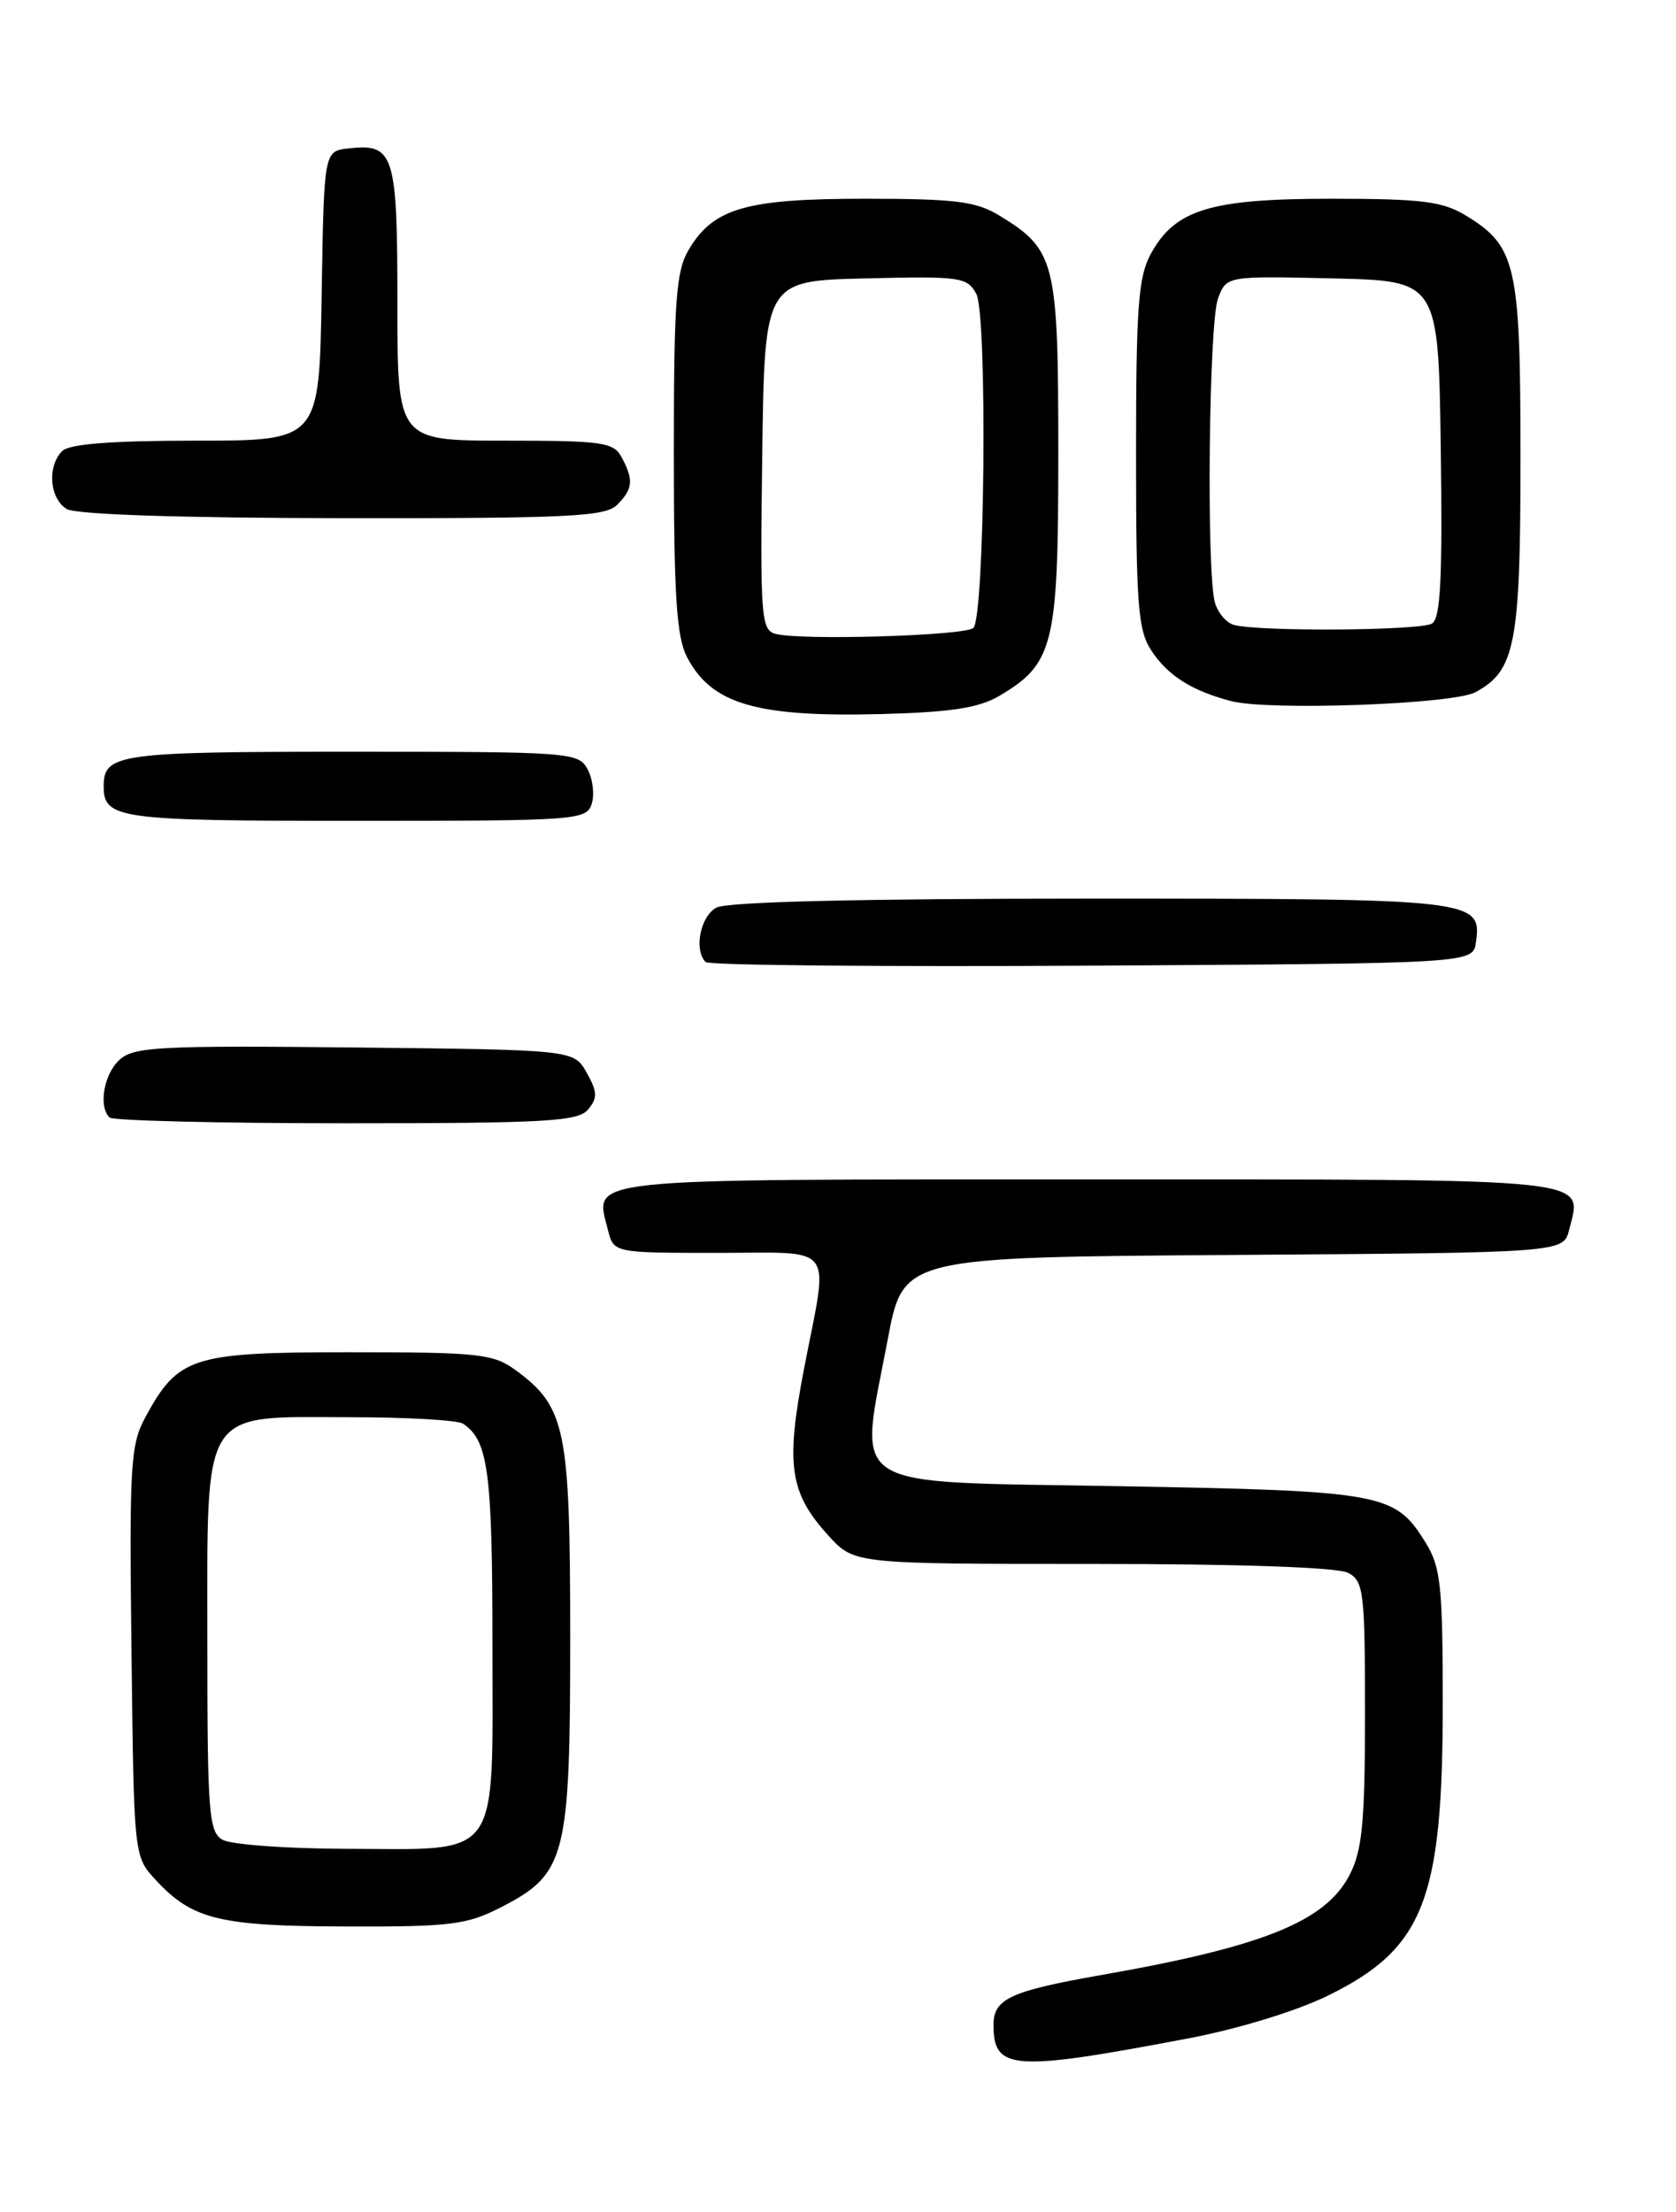 <?xml version="1.0" encoding="UTF-8" standalone="no"?>
<!DOCTYPE svg PUBLIC "-//W3C//DTD SVG 1.1//EN" "http://www.w3.org/Graphics/SVG/1.1/DTD/svg11.dtd" >
<svg xmlns="http://www.w3.org/2000/svg" xmlns:xlink="http://www.w3.org/1999/xlink" version="1.1" viewBox="0 0 194 256">
 <g >
 <path fill="currentColor"
d=" M 137.50 235.92 C 143.31 234.82 150.10 232.74 153.71 230.96 C 164.80 225.52 167.00 219.92 167.00 197.21 C 167.00 183.55 166.77 181.36 165.02 178.54 C 161.47 172.79 160.17 172.55 129.50 172.00 C 97.26 171.42 99.41 172.79 102.76 155.00 C 104.55 145.50 104.55 145.50 142.76 145.24 C 180.97 144.98 180.97 144.98 181.63 142.33 C 183.16 136.25 185.53 136.50 126.00 136.50 C 66.45 136.50 68.84 136.25 70.37 142.35 C 71.04 145.00 71.04 145.00 83.02 145.00 C 96.94 145.00 95.93 143.67 93.09 158.30 C 90.91 169.56 91.38 172.78 95.92 177.75 C 98.89 181.00 98.89 181.00 126.51 181.00 C 143.64 181.00 154.87 181.39 156.07 182.04 C 157.85 182.99 158.00 184.27 158.00 198.29 C 158.00 210.79 157.69 214.11 156.25 216.93 C 153.48 222.36 146.30 225.27 127.57 228.56 C 116.97 230.42 115.00 231.32 115.00 234.34 C 115.00 239.62 117.19 239.77 137.50 235.92 Z  M 57.96 220.75 C 65.52 216.88 66.00 215.01 66.00 189.52 C 66.00 165.30 65.49 162.84 59.68 158.57 C 57.09 156.68 55.46 156.50 40.50 156.50 C 22.20 156.50 20.64 157.00 16.82 164.03 C 15.10 167.20 14.96 169.57 15.22 191.17 C 15.50 214.84 15.50 214.84 18.00 217.55 C 22.25 222.15 25.37 222.92 40.04 222.96 C 52.16 223.00 54.04 222.76 57.96 220.75 Z  M 68.08 128.40 C 69.18 127.07 69.16 126.37 67.91 124.15 C 66.42 121.50 66.42 121.50 41.06 121.23 C 18.52 120.99 15.49 121.15 13.85 122.64 C 12.03 124.29 11.37 128.03 12.67 129.33 C 13.03 129.70 25.35 130.00 40.04 130.00 C 63.28 130.00 66.93 129.79 68.08 128.40 Z  M 170.84 109.06 C 171.55 104.08 170.80 104.00 126.24 104.00 C 99.63 104.00 84.18 104.37 82.93 105.04 C 81.07 106.03 80.29 109.95 81.68 111.34 C 82.05 111.72 102.19 111.90 126.43 111.76 C 170.50 111.50 170.50 111.50 170.84 109.06 Z  M 68.49 93.04 C 68.83 91.96 68.62 90.16 68.02 89.04 C 66.97 87.07 66.07 87.00 40.66 87.00 C 13.68 87.00 12.00 87.23 12.00 91.00 C 12.00 94.77 13.66 95.00 41.13 95.00 C 66.82 95.00 67.89 94.92 68.49 93.04 Z  M 115.65 80.55 C 121.99 76.80 122.50 74.71 122.50 52.46 C 122.50 30.23 122.17 28.91 115.70 24.96 C 112.98 23.30 110.63 23.01 100.15 23.00 C 86.33 23.00 82.56 24.09 79.71 28.92 C 78.25 31.39 78.00 34.79 78.00 52.45 C 78.00 68.91 78.31 73.69 79.51 76.02 C 82.34 81.49 87.55 83.02 102.03 82.64 C 110.06 82.43 113.30 81.93 115.65 80.55 Z  M 170.77 80.12 C 175.40 77.64 176.00 74.55 176.00 53.00 C 176.00 30.68 175.51 28.50 169.70 24.96 C 166.98 23.30 164.63 23.01 154.15 23.00 C 140.10 23.00 136.02 24.24 133.21 29.38 C 131.76 32.03 131.50 35.54 131.50 52.54 C 131.50 69.95 131.73 72.94 133.25 75.26 C 135.17 78.19 137.91 79.93 142.50 81.14 C 146.84 82.28 168.17 81.51 170.77 80.12 Z  M 71.43 58.43 C 73.27 56.59 73.37 55.56 71.96 52.93 C 71.03 51.18 69.76 51.00 58.46 51.00 C 46.00 51.00 46.00 51.00 46.00 35.12 C 46.00 17.75 45.63 16.57 40.31 17.18 C 37.50 17.50 37.50 17.50 37.23 34.25 C 36.95 51.00 36.95 51.00 22.68 51.00 C 12.91 51.00 8.02 51.38 7.20 52.20 C 5.43 53.97 5.74 57.75 7.75 58.92 C 8.83 59.55 21.05 59.95 39.68 59.97 C 65.81 60.00 70.07 59.79 71.43 58.43 Z  M 25.75 212.92 C 24.17 212.00 24.00 209.81 24.00 190.12 C 24.00 162.58 23.11 163.99 40.56 164.02 C 47.13 164.02 53.00 164.36 53.60 164.77 C 56.52 166.71 57.00 170.35 57.00 190.38 C 57.00 215.66 58.19 214.01 40.03 213.97 C 33.14 213.95 26.71 213.48 25.75 212.92 Z  M 89.73 73.35 C 88.10 72.89 87.98 71.25 88.23 52.67 C 88.50 32.50 88.50 32.50 100.20 32.22 C 111.18 31.95 111.96 32.07 113.01 34.02 C 114.31 36.45 114.00 71.34 112.67 72.67 C 111.75 73.58 92.56 74.15 89.73 73.35 Z  M 142.85 72.33 C 141.95 72.09 140.94 70.90 140.62 69.70 C 139.63 66.02 139.93 37.31 140.99 34.53 C 141.97 31.94 141.97 31.94 154.24 32.22 C 166.50 32.50 166.50 32.50 166.77 51.93 C 166.98 66.80 166.75 71.54 165.77 72.16 C 164.47 72.99 145.84 73.12 142.85 72.33 Z "/>
</g>
</svg>